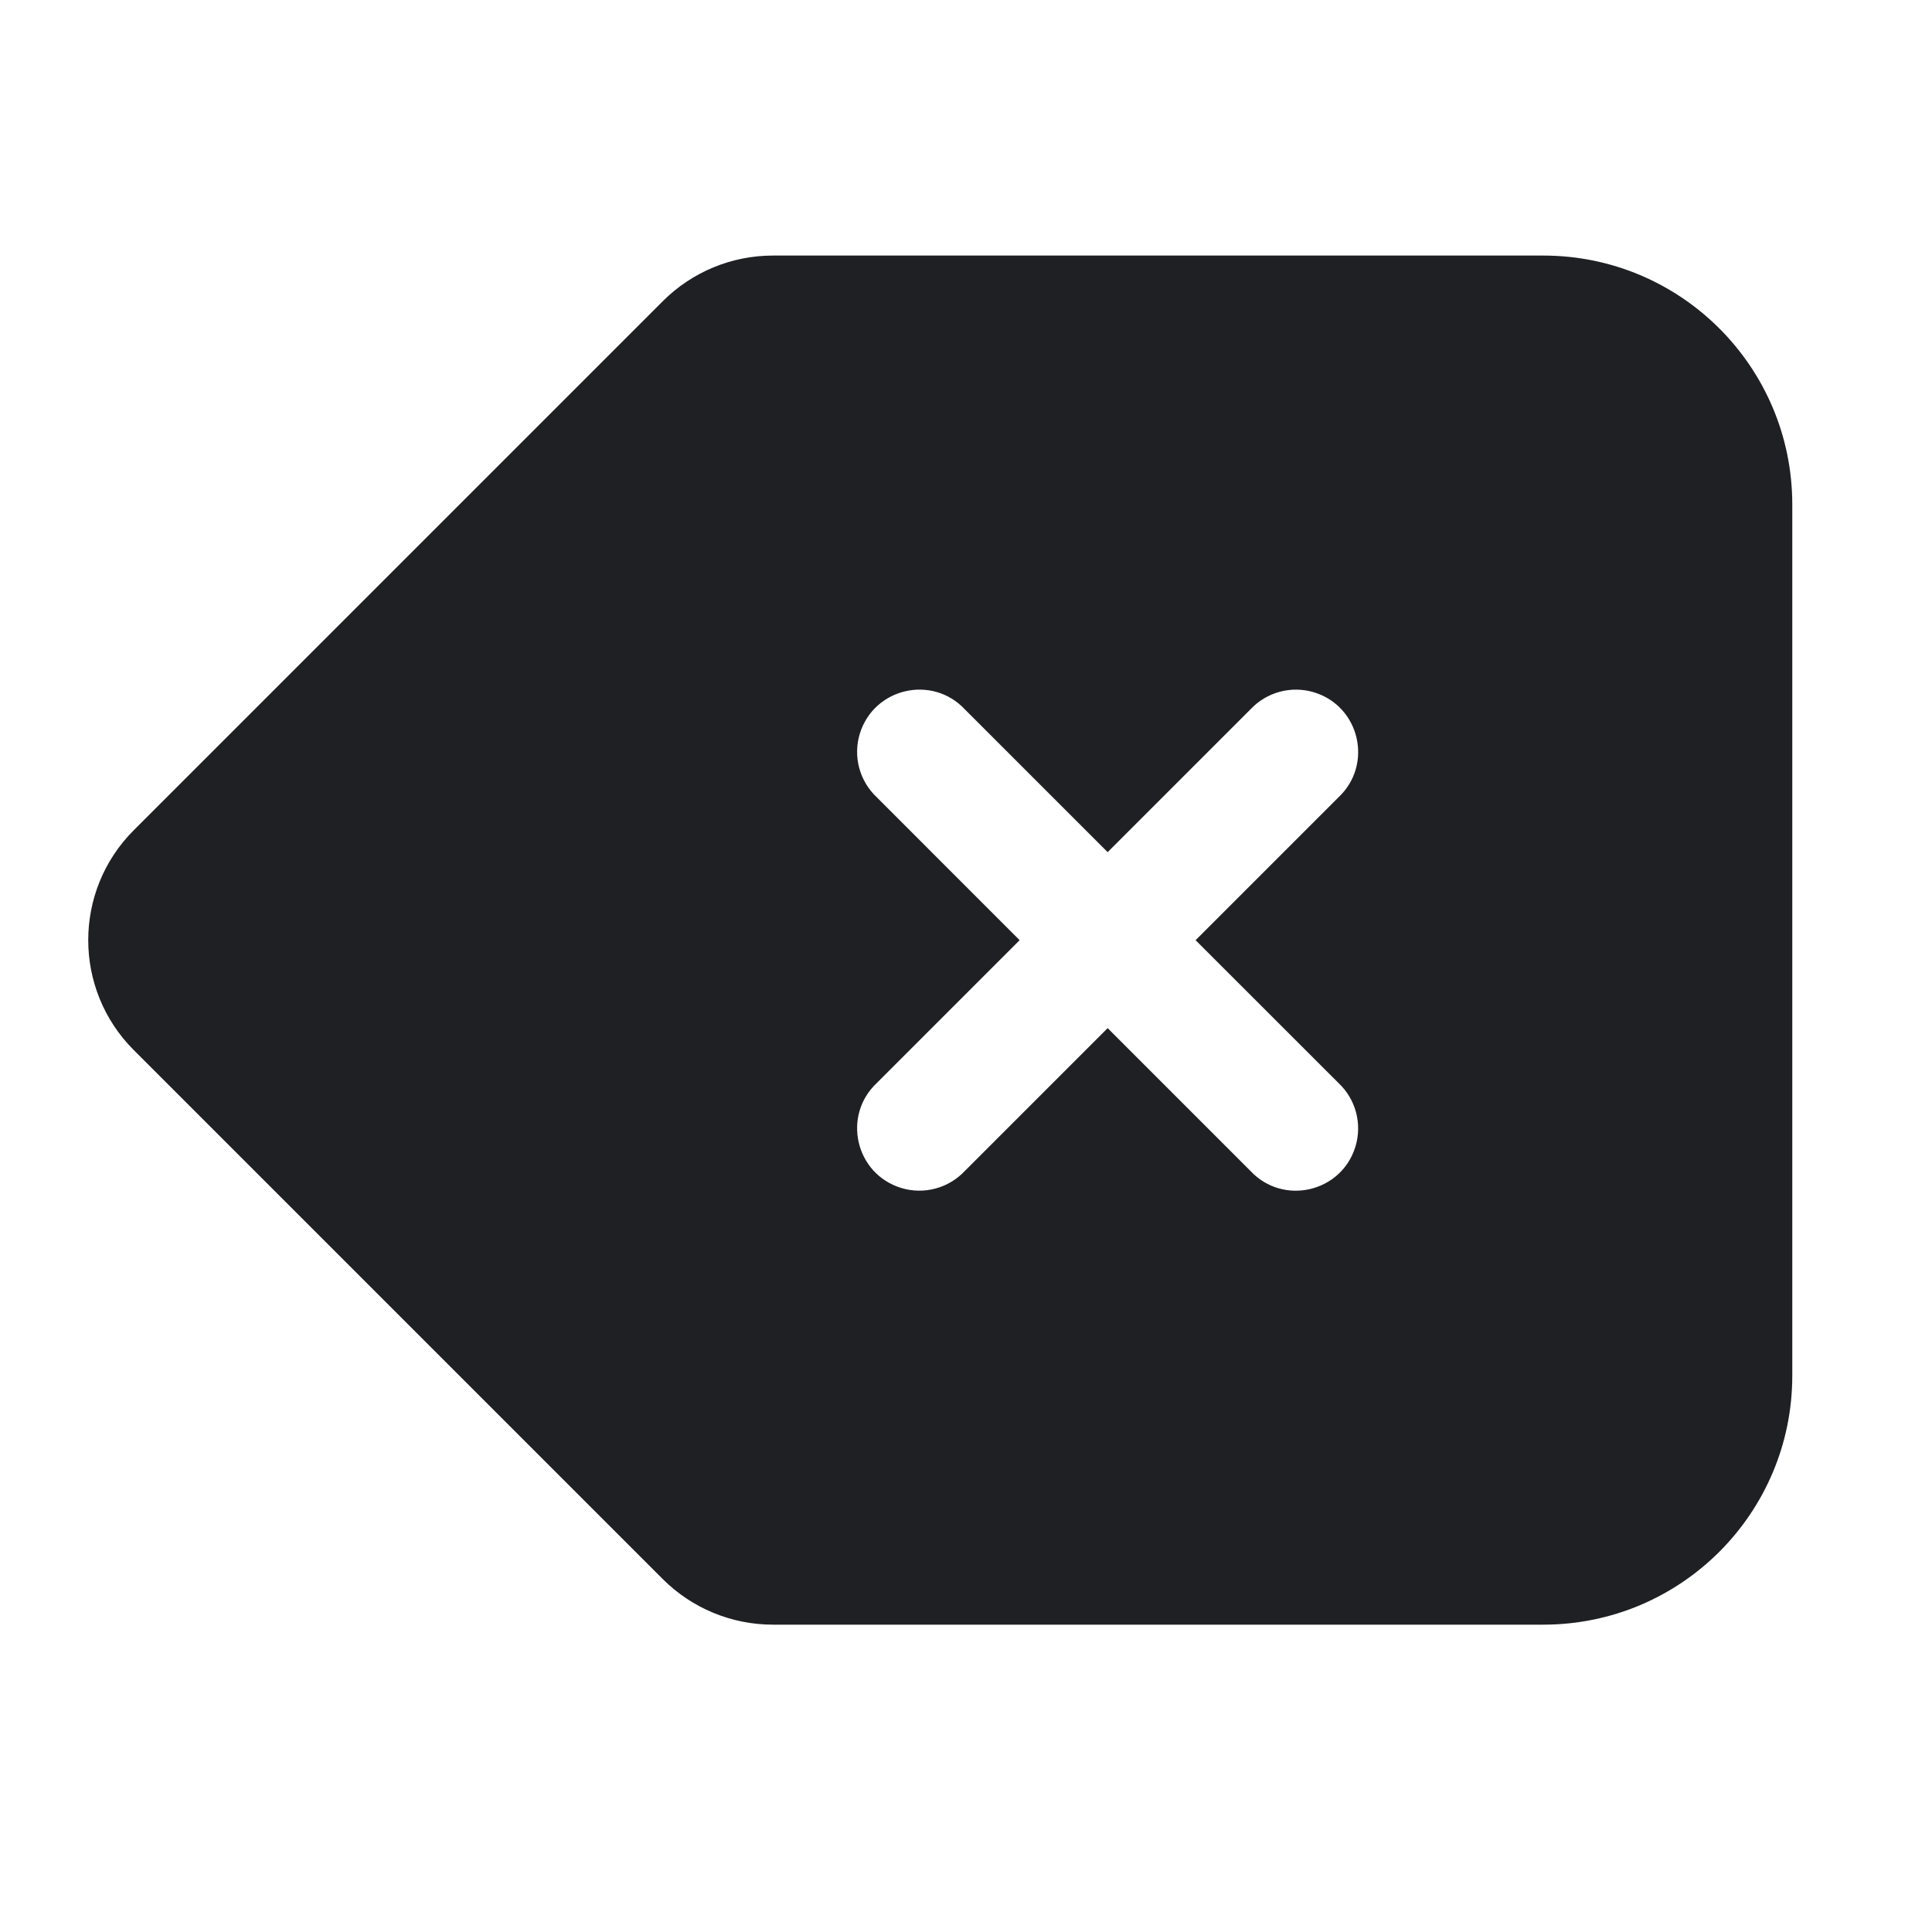<svg width="25" height="25" viewBox="0 0 25 25" fill="none" xmlns="http://www.w3.org/2000/svg">
<path fill-rule="evenodd" clip-rule="evenodd" d="M1.732 10.742C0.945 11.528 0.945 12.803 1.732 13.589L8.577 20.434C8.955 20.811 9.467 21.023 10.001 21.023H19.97C21.75 21.023 23.192 19.581 23.192 17.802V6.528C23.192 4.749 21.75 3.307 19.97 3.307H10.001C9.467 3.307 8.955 3.519 8.577 3.897L1.732 10.742ZM12.486 9.18C12.063 8.727 11.308 8.901 11.126 9.494C11.036 9.788 11.122 10.109 11.348 10.319L13.194 12.166L11.348 14.012C10.894 14.435 11.068 15.19 11.661 15.372C11.955 15.462 12.276 15.376 12.486 15.151L14.333 13.304L16.18 15.151C16.602 15.604 17.357 15.431 17.539 14.838C17.629 14.543 17.544 14.223 17.318 14.012L15.471 12.166L17.318 10.319C17.771 9.896 17.598 9.141 17.005 8.959C16.71 8.869 16.39 8.955 16.18 9.18L14.333 11.027L12.486 9.18Z" fill="#1F2024"/>
</svg>
